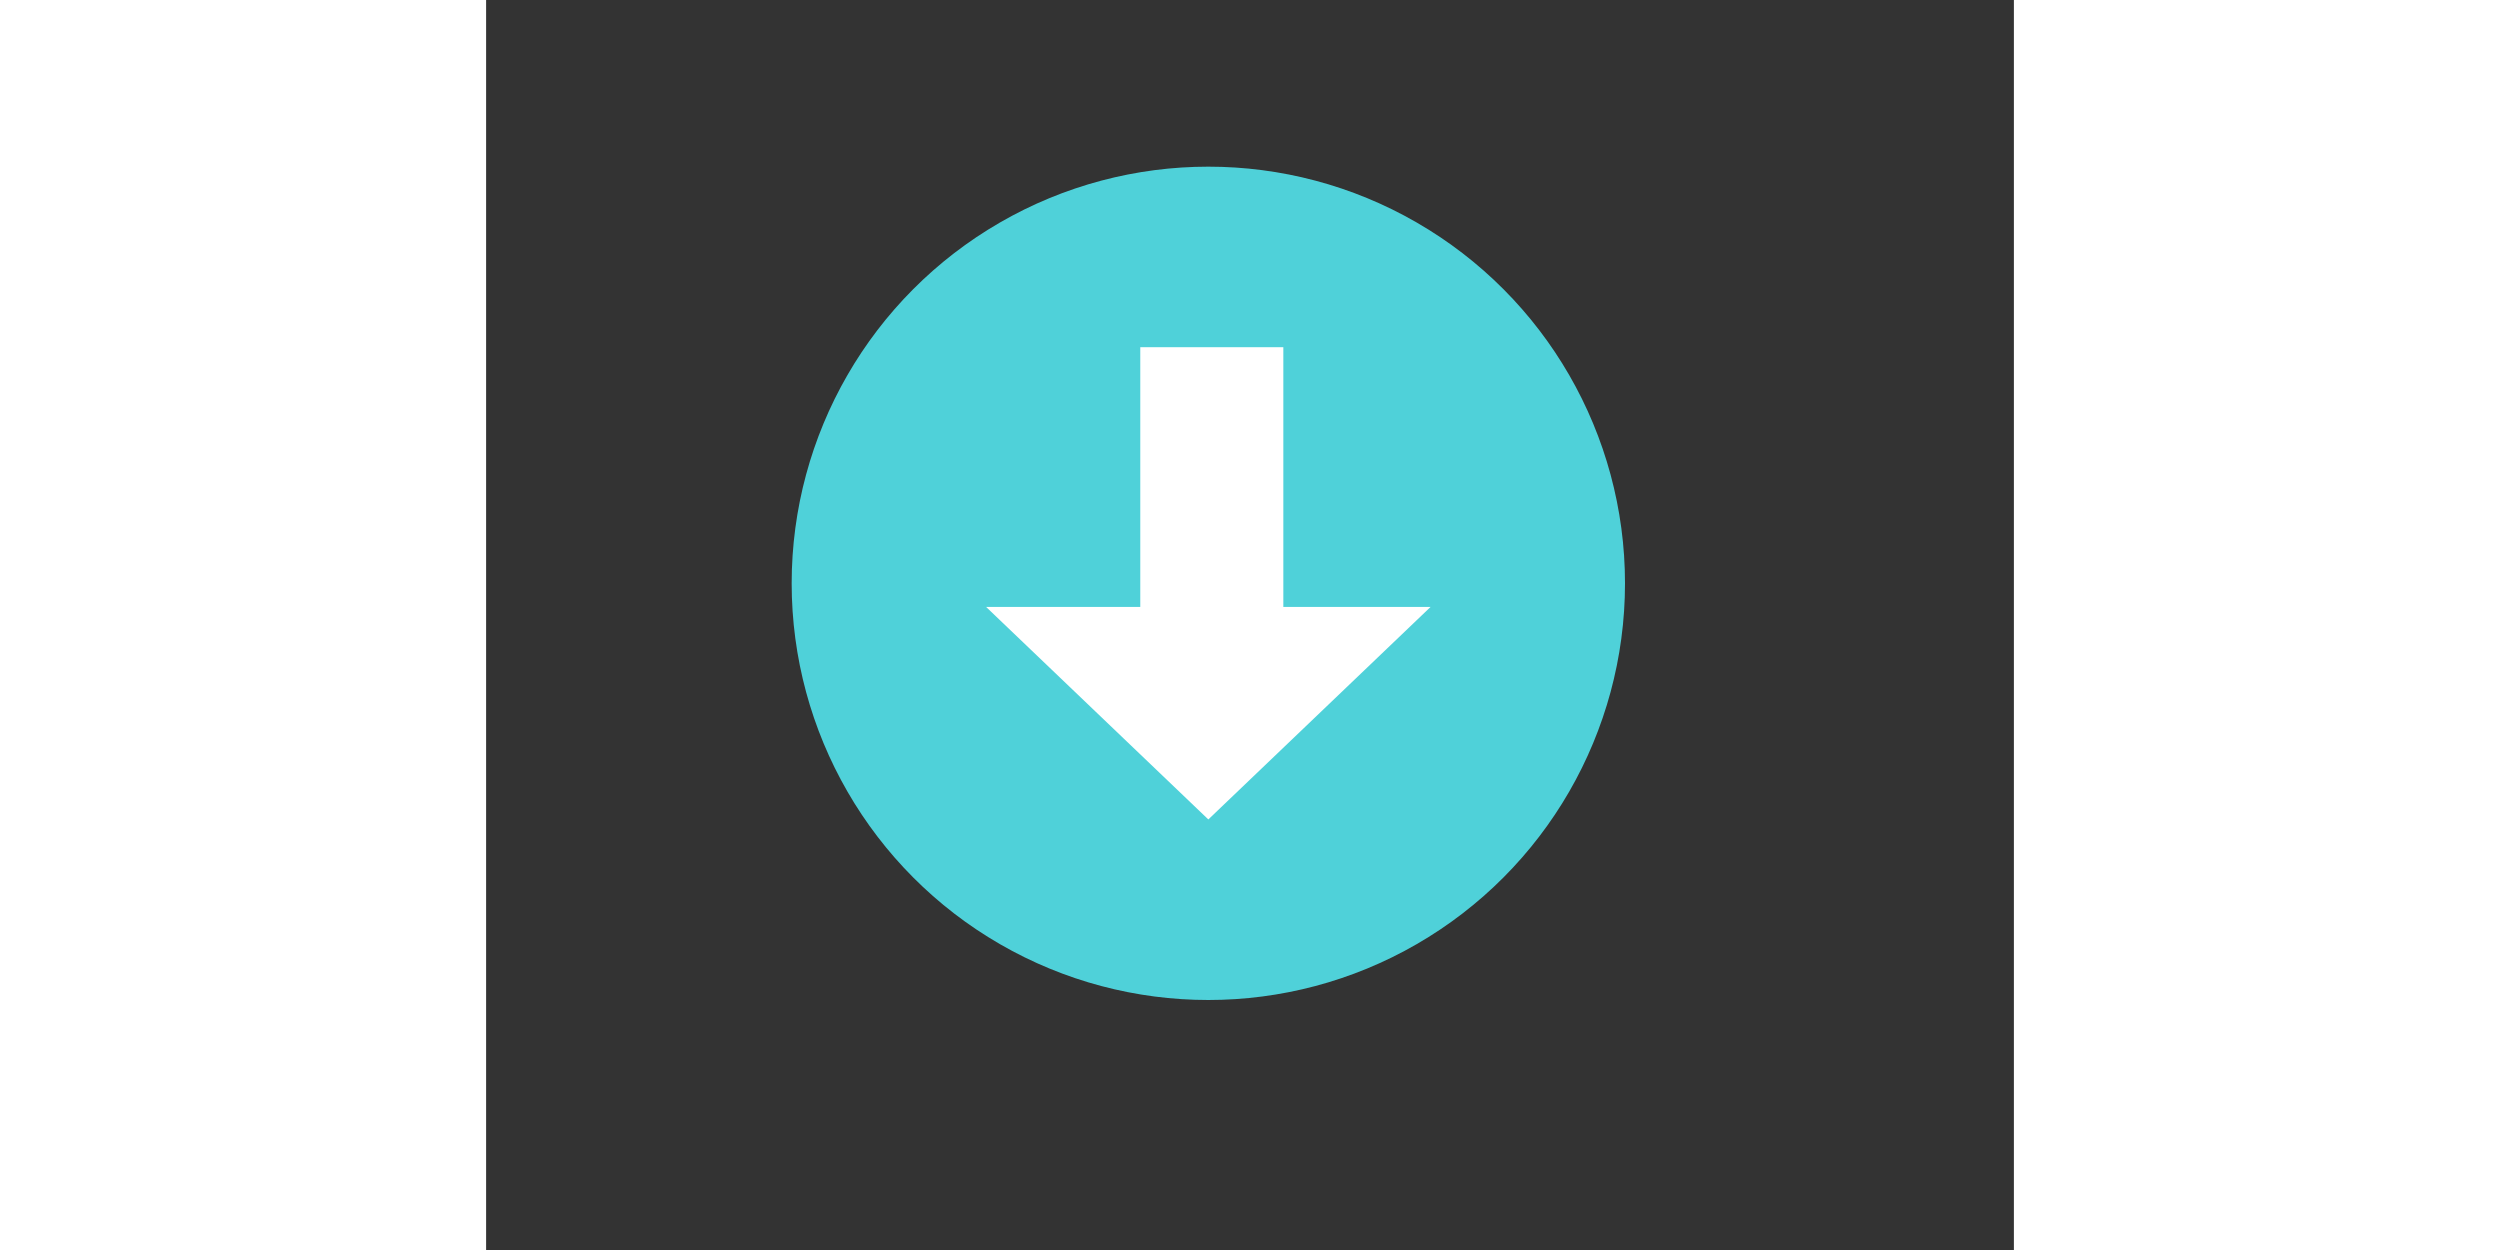 <?xml version="1.0" encoding="utf-8"?><!-- Uploaded to: SVG Repo, www.svgrepo.com, Generator: SVG Repo Mixer Tools -->
<svg width="200" height="100" viewBox="-20 -10 110 90" xmlns="http://www.w3.org/2000/svg" xmlns:xlink="http://www.w3.org/1999/xlink" aria-hidden="true" role="img" class="iconify iconify--emojione" preserveAspectRatio="xMidYMid meet"><rect x="-20" y="-10" width="110" height="90" fill="#333333" stroke="none"/><circle cx="32" cy="32" r="30" fill="#4fd1d9"></circle><path fill="#ffffff" d="M16 33.7L32 49l16-15.3H37.4V15H27.1v18.7z"></path></svg>
